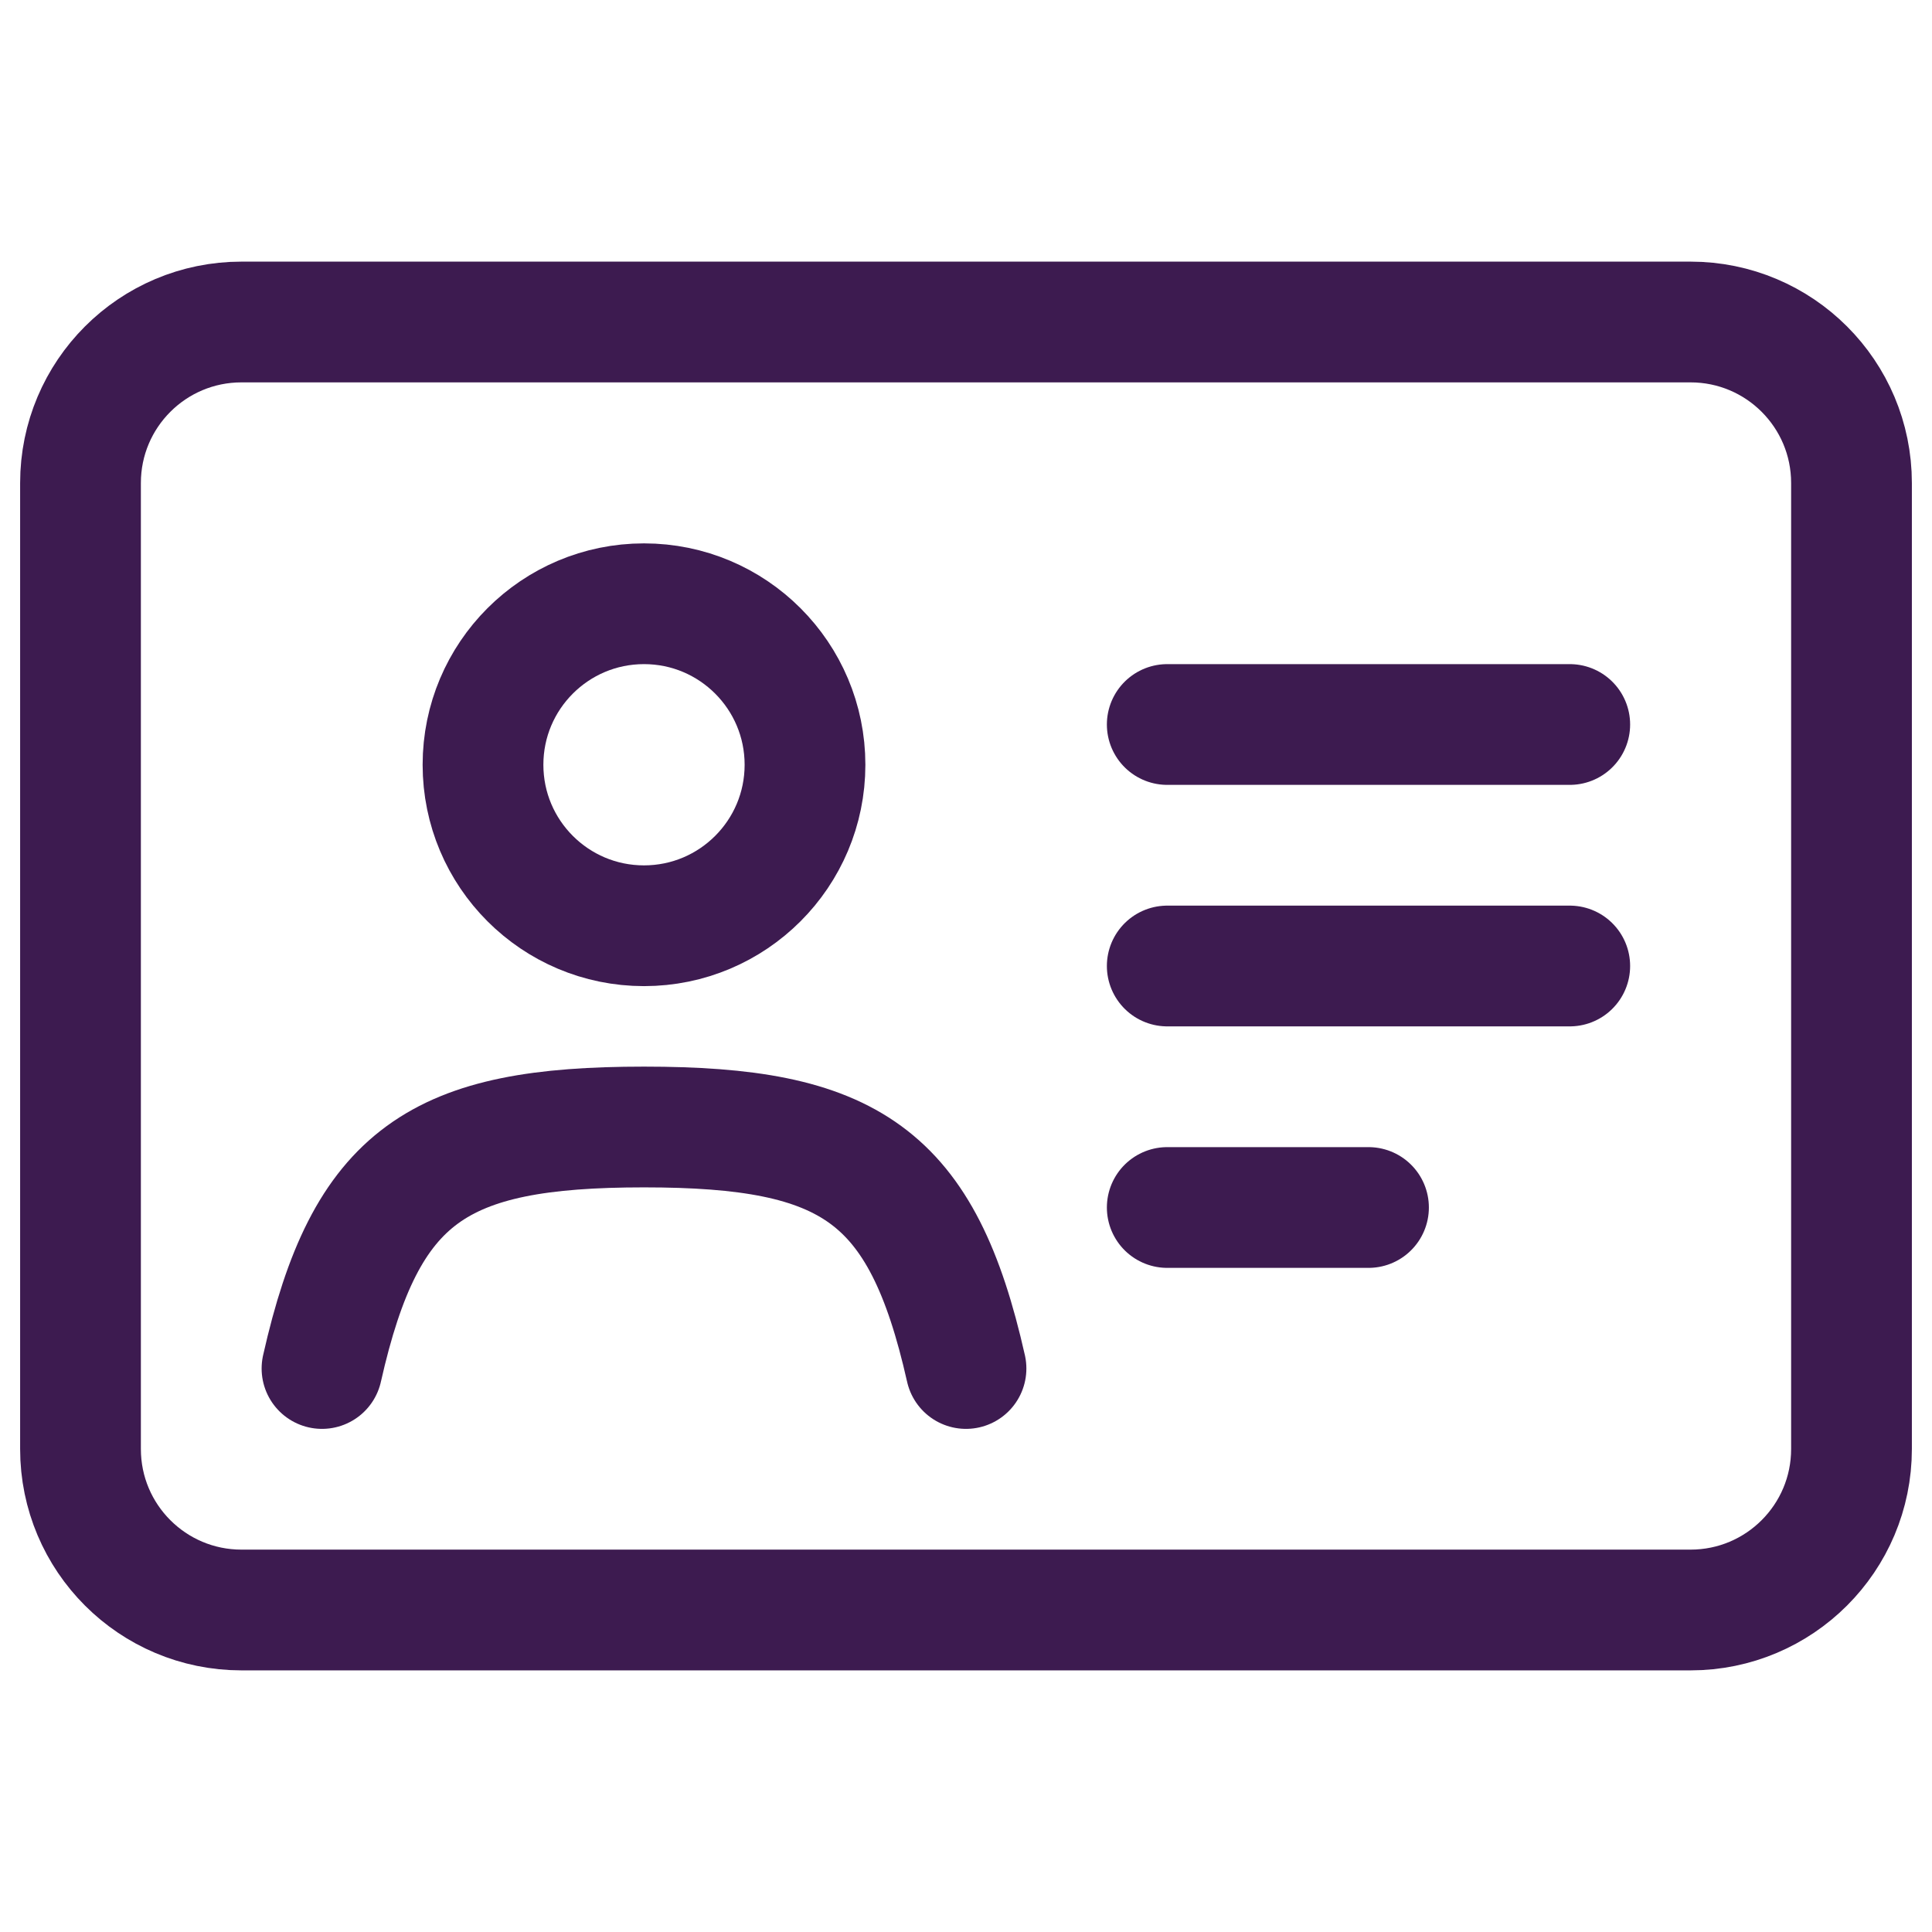 <svg width="24" height="24" viewBox="0 0 24 24" fill="none" xmlns="http://www.w3.org/2000/svg">
<circle cx="8" cy="9.5" r="2" stroke="#3D1B50" stroke-width="1.5"/>
<path d="M12 17C11.456 14.583 10.553 14 8 14C5.447 14 4.544 14.583 4 17" stroke="#3D1B50" stroke-width="1.5" stroke-linecap="round"/>
<path d="M14.5 9H19.5" stroke="#3D1B50" stroke-width="1.5" stroke-linecap="round"/>
<path d="M14.5 12H19.5" stroke="#3D1B50" stroke-width="1.5" stroke-linecap="round"/>
<path d="M14.5 15H17" stroke="#3D1B50" stroke-width="1.5" stroke-linecap="round"/>
<path d="M1 6C1 4.895 1.895 4 3 4H21C22.105 4 23 4.895 23 6V18C23 19.105 22.105 20 21 20H3C1.895 20 1 19.105 1 18V6Z" stroke="#3D1B50" stroke-width="1.5"/>
</svg>
